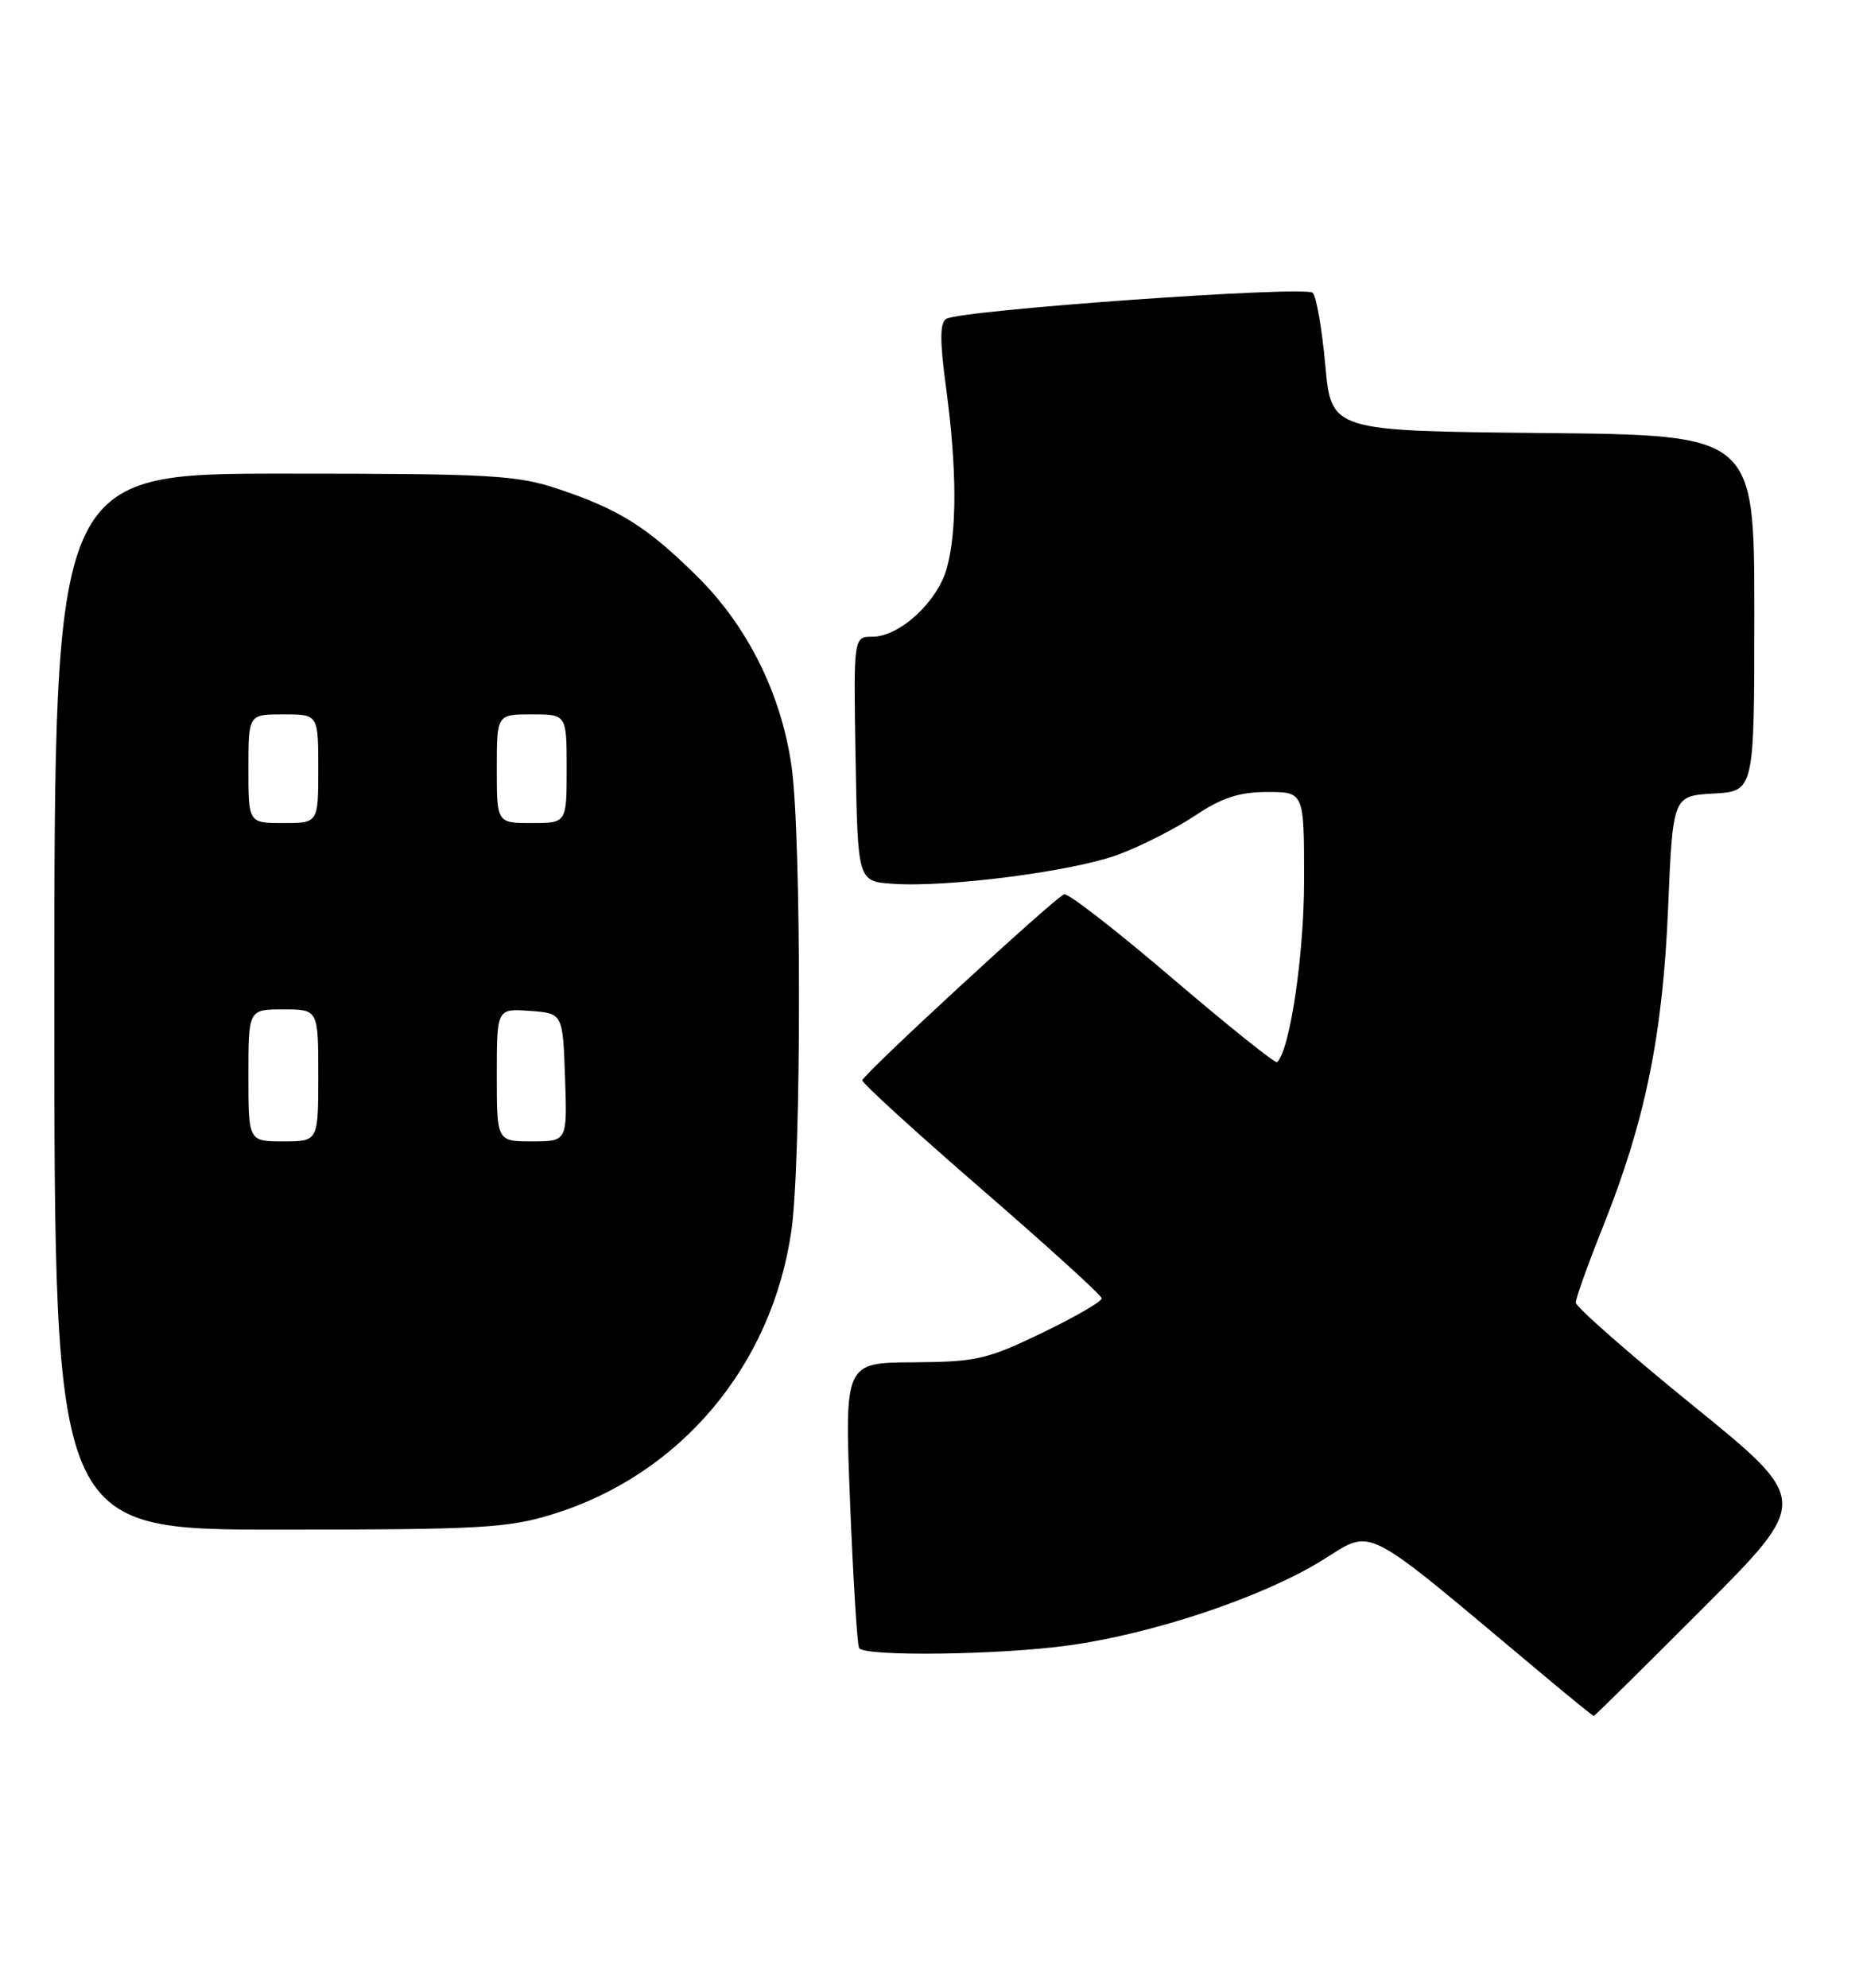 <?xml version="1.0" encoding="UTF-8" standalone="no"?>
<!DOCTYPE svg PUBLIC "-//W3C//DTD SVG 1.1//EN" "http://www.w3.org/Graphics/SVG/1.1/DTD/svg11.dtd" >
<svg xmlns="http://www.w3.org/2000/svg" xmlns:xlink="http://www.w3.org/1999/xlink" version="1.1" viewBox="0 0 240 256">
 <g >
 <path fill="currentColor"
d=" M 219.37 207.13 C 233.20 193.27 233.20 193.27 218.10 181.02 C 209.80 174.28 203.00 168.31 203.00 167.76 C 203.00 167.20 204.56 162.84 206.47 158.07 C 211.94 144.40 214.20 133.38 214.89 117.00 C 215.50 102.50 215.50 102.50 220.75 102.20 C 226.00 101.90 226.00 101.90 226.00 78.96 C 226.00 56.03 226.00 56.03 198.75 55.77 C 171.50 55.50 171.50 55.50 170.73 47.03 C 170.31 42.38 169.58 38.18 169.11 37.71 C 168.17 36.77 123.73 39.93 121.89 41.07 C 121.07 41.58 121.06 43.94 121.89 50.04 C 123.27 60.33 123.30 68.39 121.97 73.19 C 120.77 77.51 115.89 82.00 112.40 82.00 C 109.95 82.00 109.95 82.00 110.22 97.75 C 110.50 113.50 110.50 113.50 114.97 113.82 C 122.08 114.32 138.38 112.21 144.18 110.02 C 147.11 108.92 151.53 106.66 154.00 105.01 C 157.42 102.73 159.64 102.01 163.25 102.00 C 168.00 102.00 168.00 102.00 168.00 113.29 C 168.00 122.93 166.20 135.14 164.53 136.80 C 164.32 137.02 158.26 132.16 151.06 126.02 C 143.87 119.87 137.58 114.99 137.09 115.17 C 135.85 115.63 111.19 138.35 111.09 139.13 C 111.04 139.48 117.95 145.78 126.43 153.13 C 134.92 160.48 141.90 166.82 141.93 167.21 C 141.97 167.60 138.51 169.61 134.25 171.66 C 127.14 175.09 125.77 175.40 117.65 175.45 C 108.80 175.50 108.80 175.50 109.51 193.50 C 109.91 203.40 110.43 211.84 110.67 212.25 C 111.34 213.37 128.74 213.15 137.68 211.91 C 148.46 210.42 162.31 205.81 170.02 201.14 C 177.18 196.81 174.70 195.55 198.81 215.72 C 202.28 218.63 205.21 221.00 205.32 221.00 C 205.43 221.00 211.75 214.76 219.37 207.13 Z  M 71.19 195.02 C 87.64 189.94 99.44 175.93 101.95 158.50 C 103.25 149.48 103.26 107.57 101.96 98.61 C 100.62 89.32 96.29 80.63 89.81 74.23 C 83.40 67.89 79.84 65.64 72.02 63.01 C 66.59 61.18 63.44 61.00 36.53 61.00 C 7.00 61.00 7.00 61.00 7.00 129.00 C 7.00 197.00 7.00 197.00 35.89 197.00 C 61.85 197.00 65.44 196.80 71.19 195.02 Z  M 32.00 138.50 C 32.00 130.00 32.00 130.00 36.50 130.00 C 41.00 130.00 41.00 130.00 41.00 138.50 C 41.00 147.00 41.00 147.00 36.50 147.00 C 32.00 147.00 32.00 147.00 32.00 138.50 Z  M 64.00 138.44 C 64.00 129.89 64.00 129.89 68.25 130.19 C 72.50 130.50 72.50 130.50 72.79 138.75 C 73.08 147.00 73.08 147.00 68.54 147.00 C 64.00 147.00 64.00 147.00 64.00 138.44 Z  M 32.00 99.00 C 32.00 92.00 32.00 92.00 36.50 92.00 C 41.00 92.00 41.00 92.00 41.00 99.00 C 41.00 106.00 41.00 106.00 36.50 106.00 C 32.00 106.00 32.00 106.00 32.00 99.00 Z  M 64.00 99.00 C 64.00 92.00 64.00 92.00 68.50 92.00 C 73.00 92.00 73.00 92.00 73.00 99.00 C 73.00 106.00 73.00 106.00 68.50 106.00 C 64.00 106.00 64.00 106.00 64.00 99.00 Z "/>
</g>
</svg>